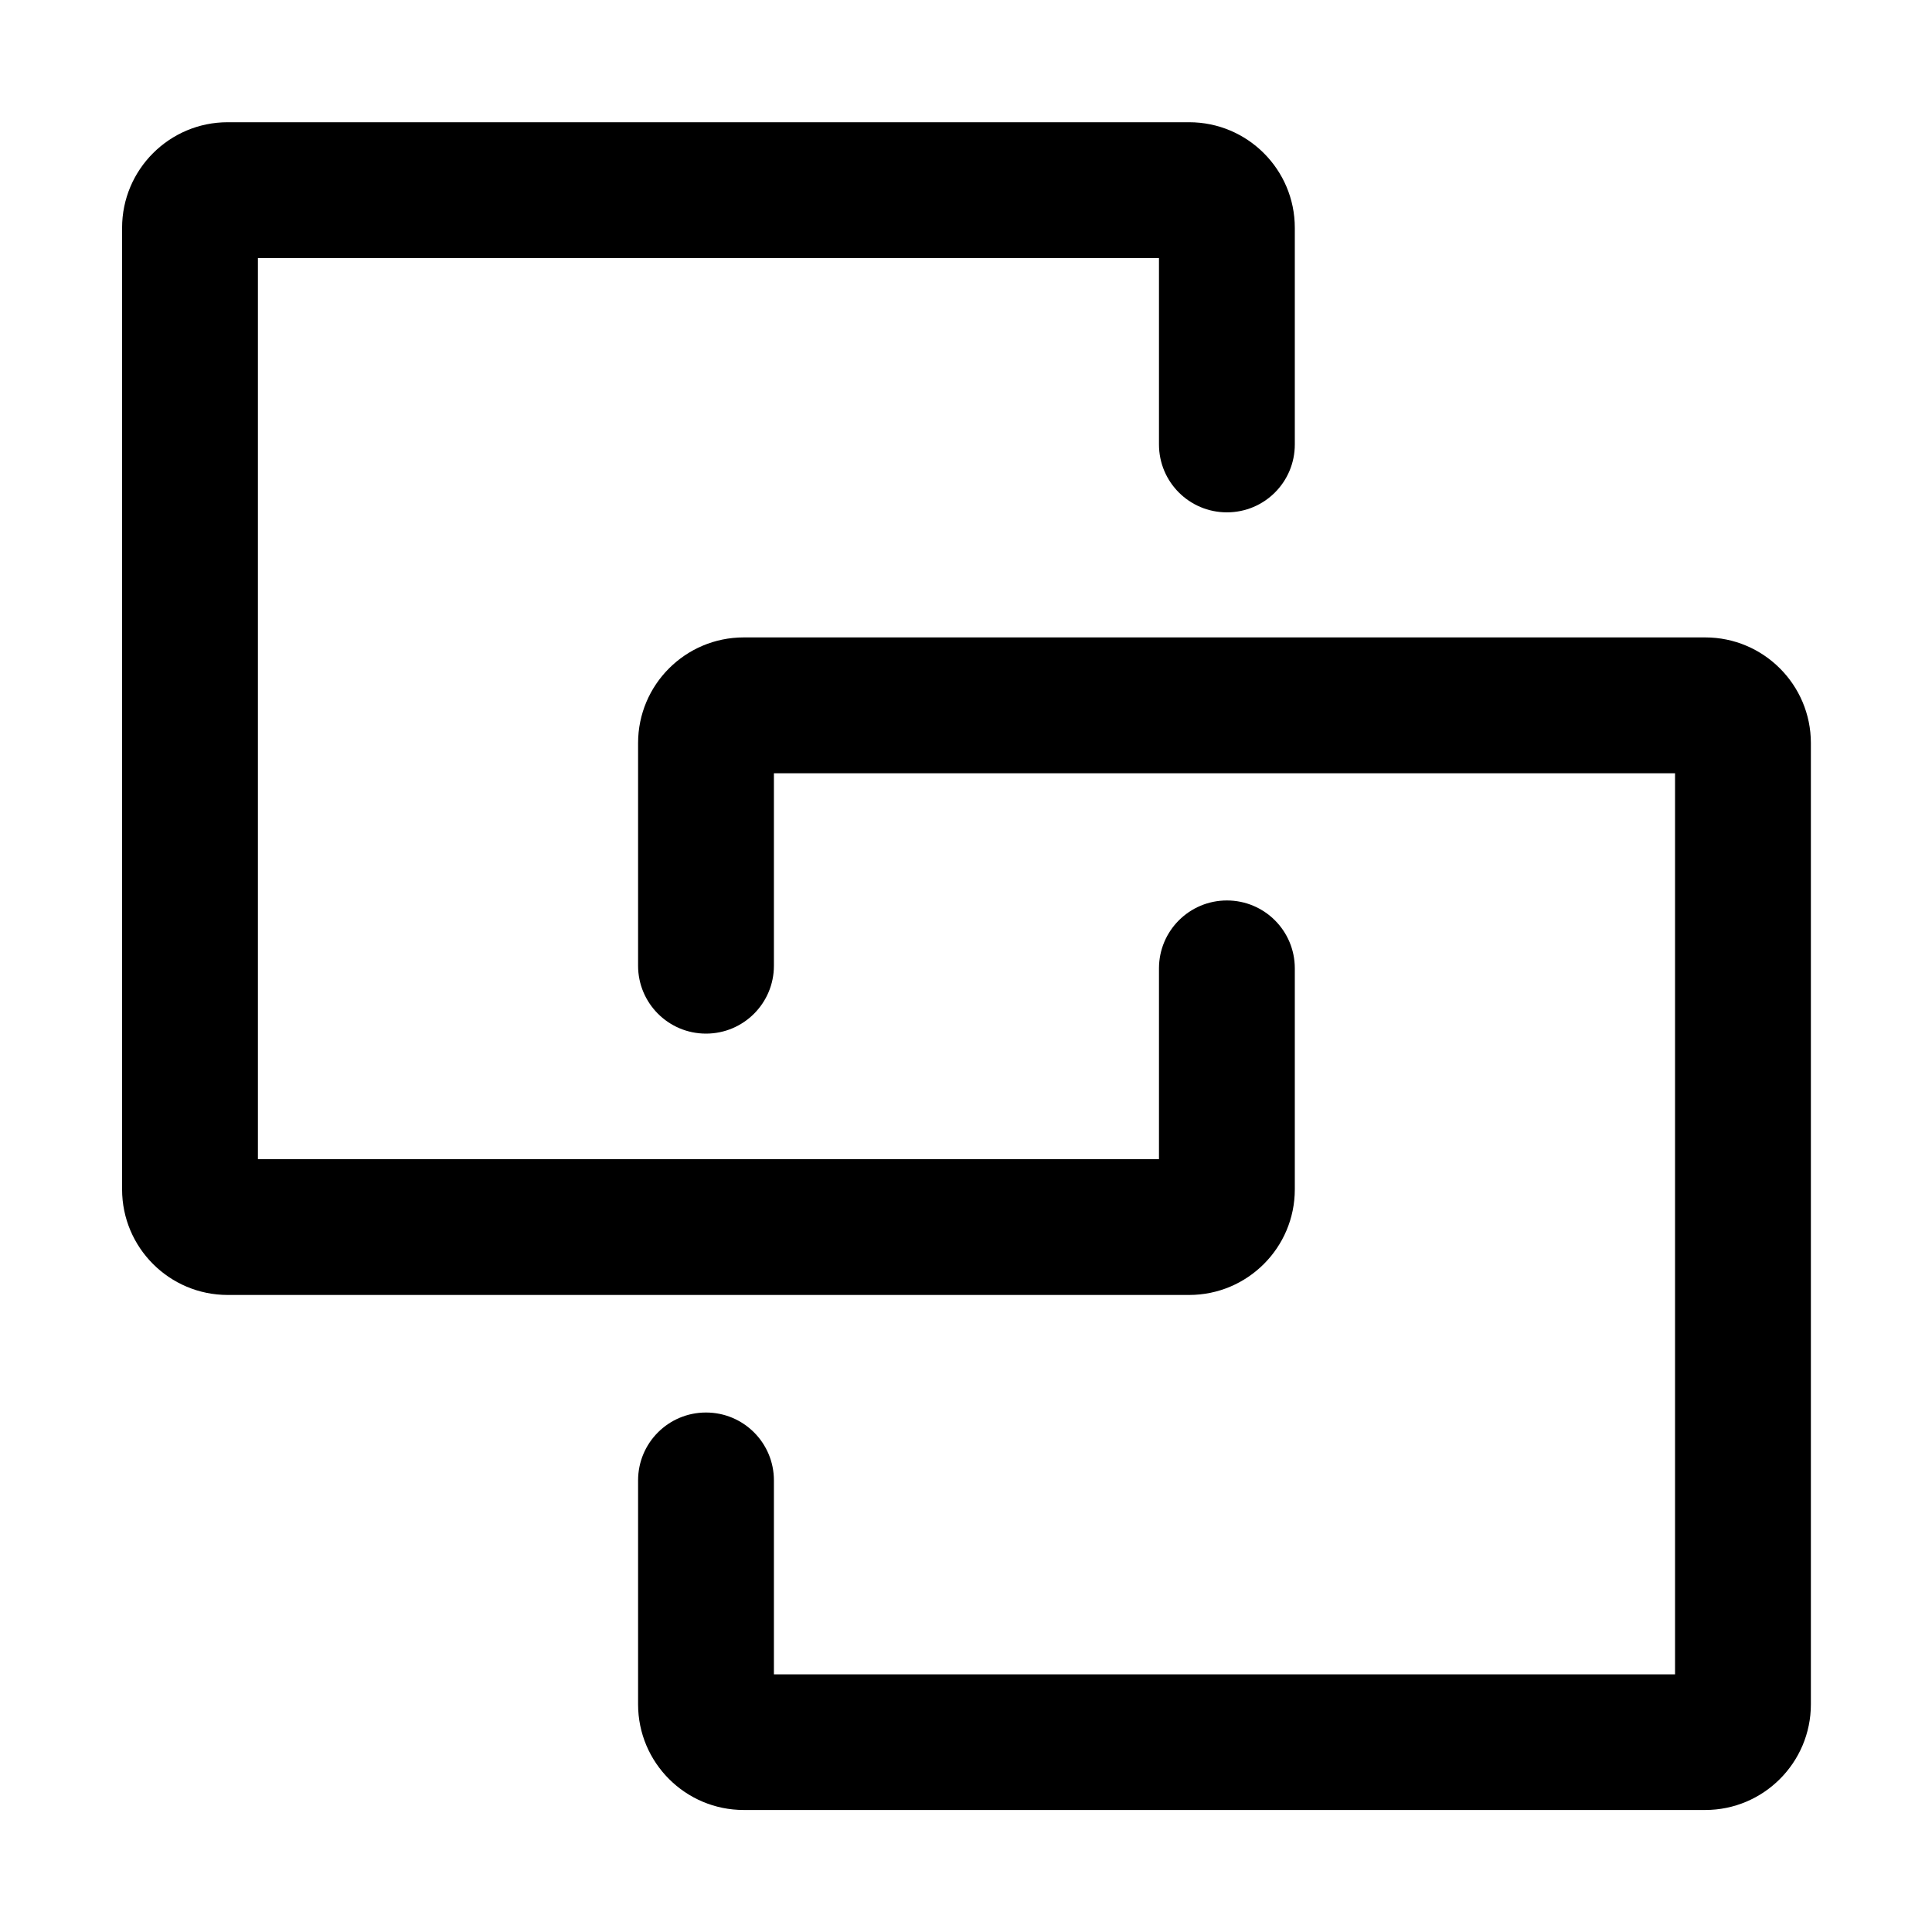 <svg width="26" height="26" viewBox="0 0 26 26" fill="none" xmlns="http://www.w3.org/2000/svg">
  <path d="M17.425 16.006V13.032C17.425 12.527 17.017 12.118 16.511 12.118C16.006 12.118 15.597 12.527 15.597 13.032V15.599H3.471V3.473H15.597V5.981C15.597 6.487 16.006 6.895 16.511 6.895C17.017 6.895 17.425 6.487 17.425 5.981V3.066C17.425 2.282 16.788 1.645 16.003 1.645H3.064C2.28 1.645 1.643 2.282 1.643 3.066V16.006C1.643 16.79 2.28 17.427 3.064 17.427H16.003C16.788 17.427 17.425 16.79 17.425 16.006Z" fill="currentcolor"/>
  <path d="M22.948 8.578H10.009C9.224 8.578 8.587 9.215 8.587 10V12.996C8.587 13.501 8.996 13.91 9.501 13.91C10.006 13.91 10.415 13.501 10.415 12.996V10.406H22.542V22.533H10.415V19.923C10.415 19.417 10.006 19.009 9.501 19.009C8.996 19.009 8.587 19.417 8.587 19.923V22.936C8.587 23.721 9.224 24.358 10.009 24.358H22.948C23.732 24.358 24.37 23.721 24.37 22.936V10C24.37 9.215 23.732 8.578 22.948 8.578Z" fill="currentcolor"/>
</svg>

